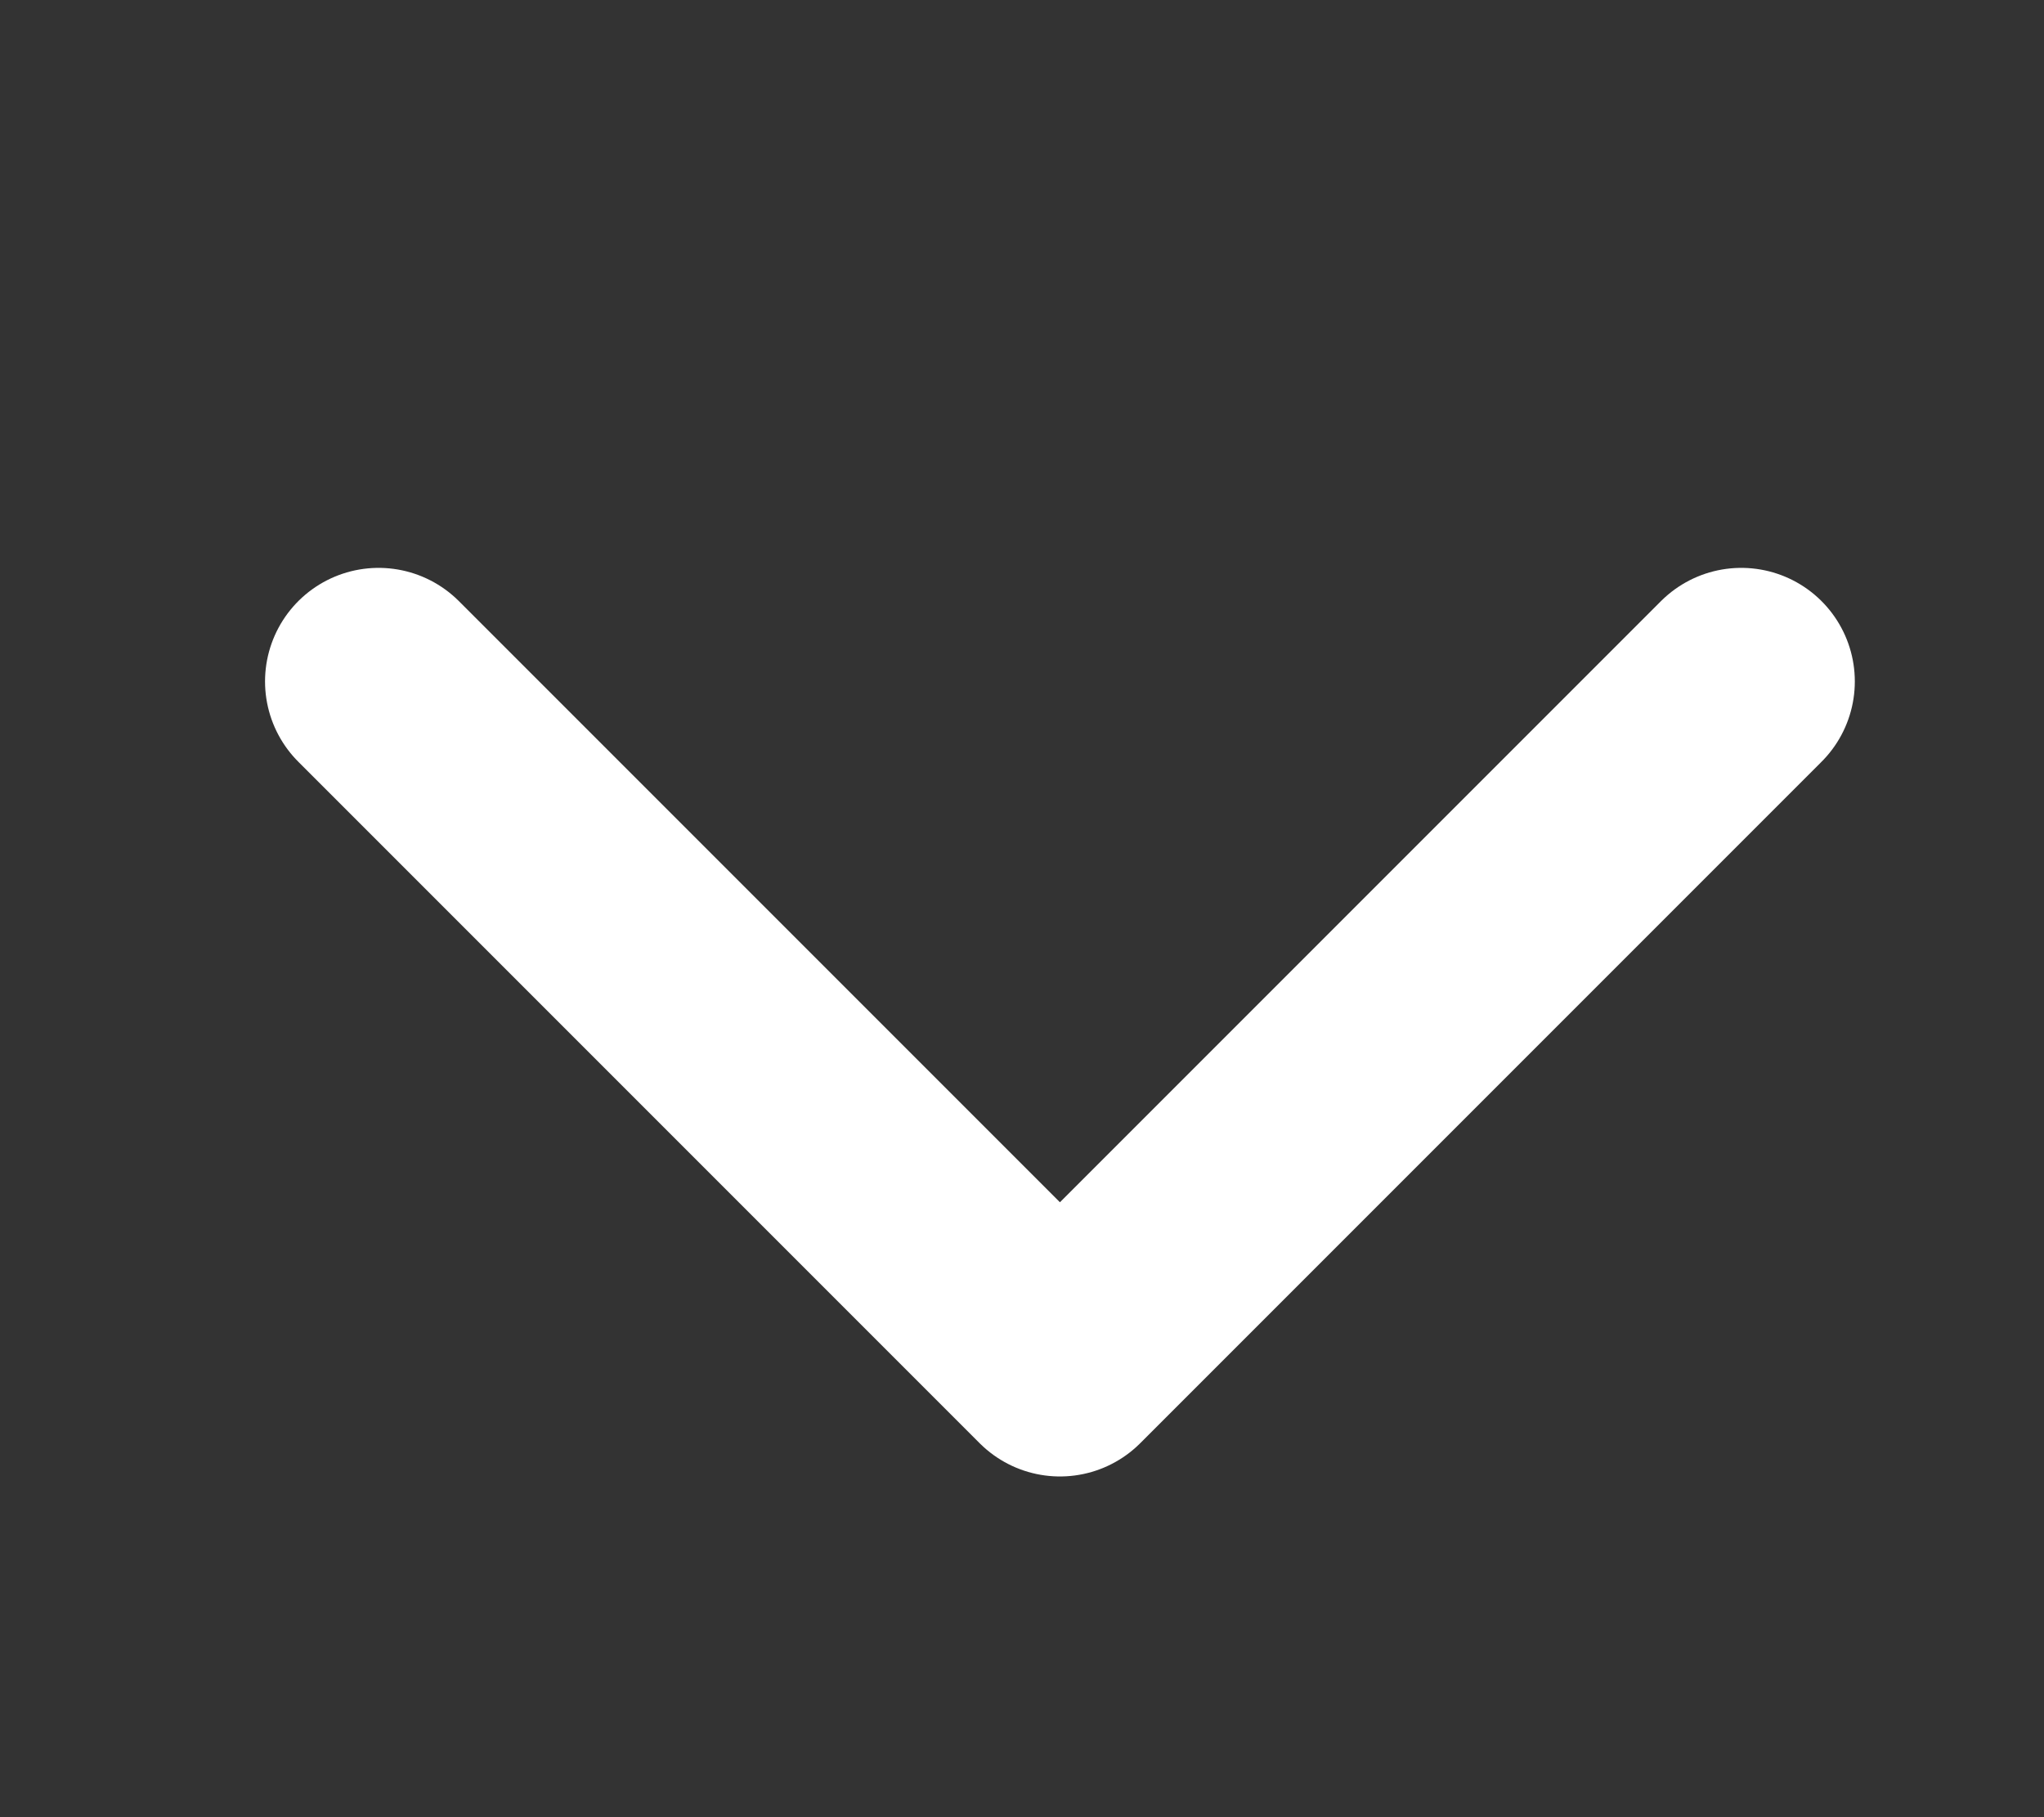 <svg width="9" height="8" viewBox="0 0 9 8" fill="none" xmlns="http://www.w3.org/2000/svg">
<rect x="0" y="0" width="9" height="8" fill="#333333" stroke="none"/>
<path d="M1.667 3L4.667 6L7.667 3" stroke="white" stroke-linecap="round" stroke-linejoin="round"/>
</svg>
